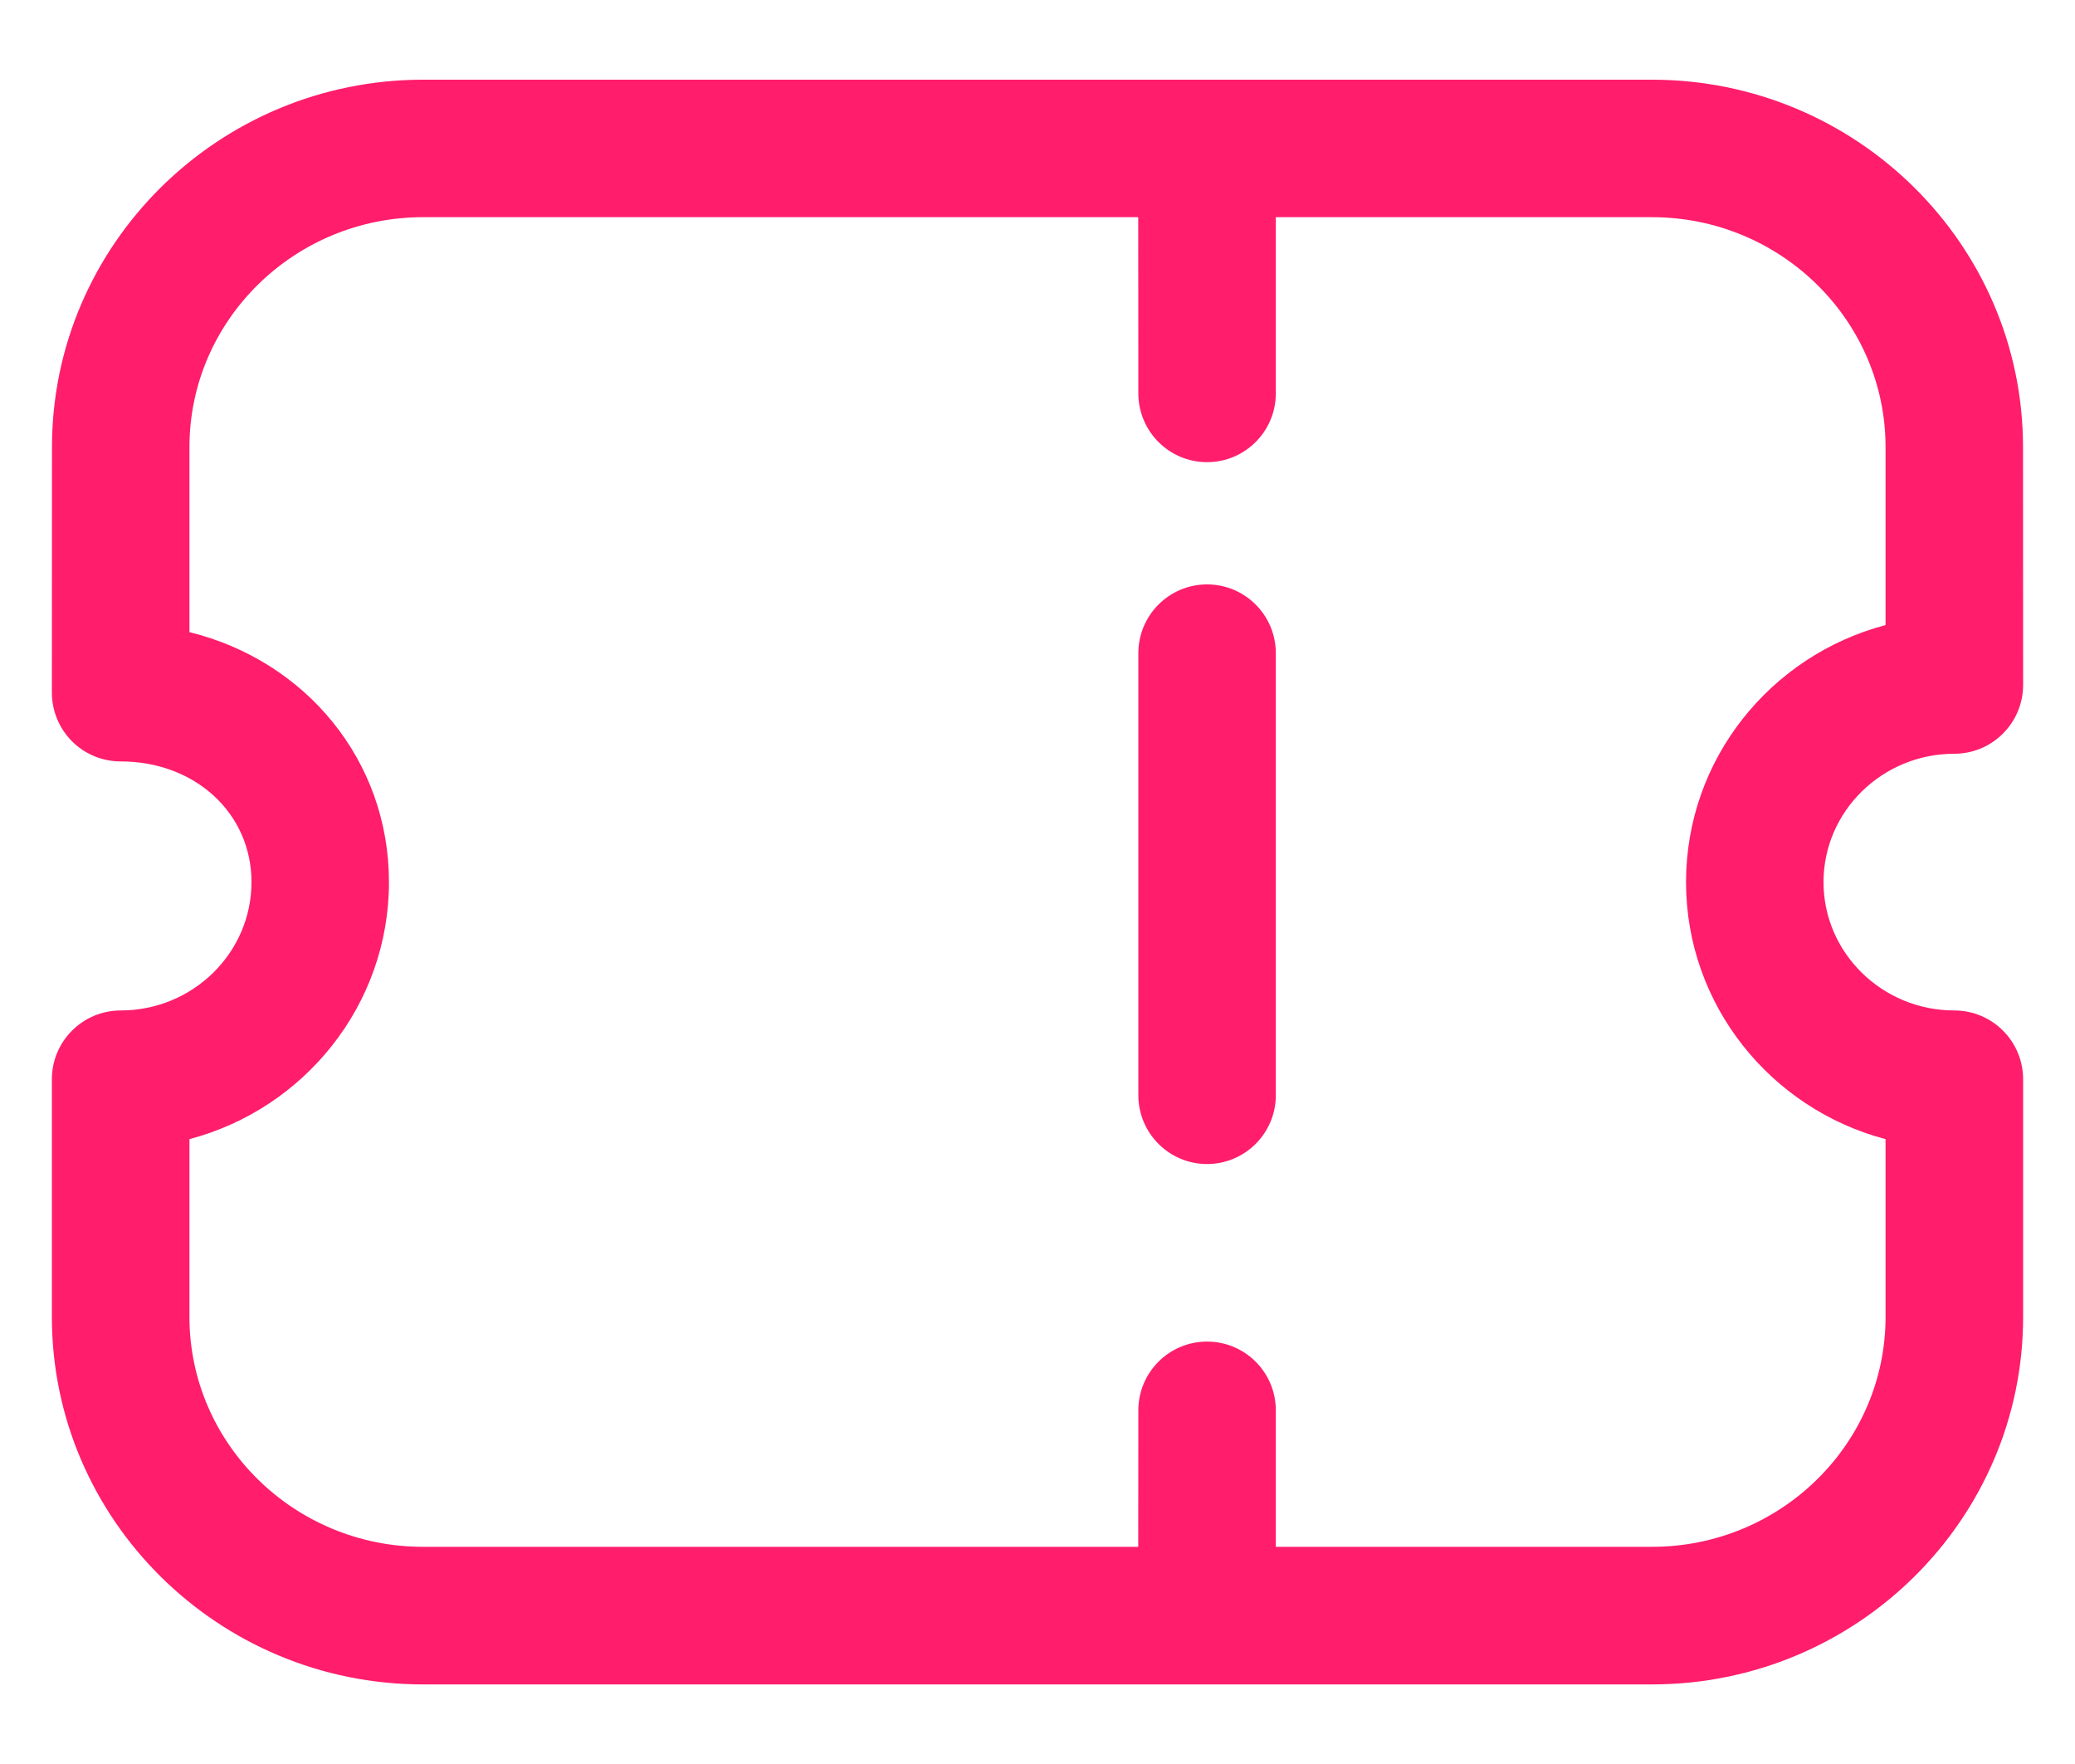 <svg width="20" height="17" viewBox="0 0 20 17" fill="none" xmlns="http://www.w3.org/2000/svg">
<path fill-rule="evenodd" clip-rule="evenodd" d="M15.922 0.768C17.894 0.768 19.499 2.357 19.499 4.309L19.5 6.601C19.5 6.776 19.43 6.946 19.306 7.069C19.182 7.194 19.013 7.264 18.837 7.264C18.142 7.264 17.576 7.819 17.576 8.501C17.576 9.183 18.142 9.738 18.837 9.738C19.203 9.738 19.5 10.035 19.5 10.401V12.692C19.5 14.644 17.895 16.233 15.923 16.233H4.077C2.105 16.233 0.5 14.644 0.5 12.692V10.401C0.5 10.035 0.797 9.738 1.163 9.738C1.858 9.738 2.424 9.183 2.424 8.501C2.424 7.838 1.881 7.338 1.163 7.338C0.987 7.338 0.818 7.268 0.694 7.144C0.57 7.02 0.5 6.85 0.5 6.675L0.501 4.309C0.501 2.357 2.106 0.768 4.078 0.768H15.922ZM15.922 2.093H12.297L12.297 3.791C12.297 4.157 12 4.454 11.634 4.454C11.269 4.454 10.972 4.157 10.972 3.791L10.971 2.093H4.078C2.837 2.093 1.826 3.087 1.826 4.309L1.826 6.092C2.945 6.367 3.749 7.327 3.749 8.501C3.749 9.687 2.931 10.687 1.826 10.978V12.692C1.826 13.913 2.836 14.907 4.077 14.907H10.971L10.972 13.592C10.972 13.225 11.269 12.929 11.634 12.929C12 12.929 12.297 13.225 12.297 13.592L12.297 14.907H15.923C17.164 14.907 18.174 13.913 18.174 12.692V10.978C17.069 10.687 16.251 9.687 16.251 8.501C16.251 7.314 17.068 6.315 18.174 6.024L18.174 4.309C18.174 3.087 17.163 2.093 15.922 2.093ZM11.634 5.632C12 5.632 12.297 5.929 12.297 6.295V10.555C12.297 10.921 12 11.218 11.634 11.218C11.269 11.218 10.972 10.921 10.972 10.555V6.295C10.972 5.929 11.269 5.632 11.634 5.632Z" fill="#FF1D6C"/>
</svg>
